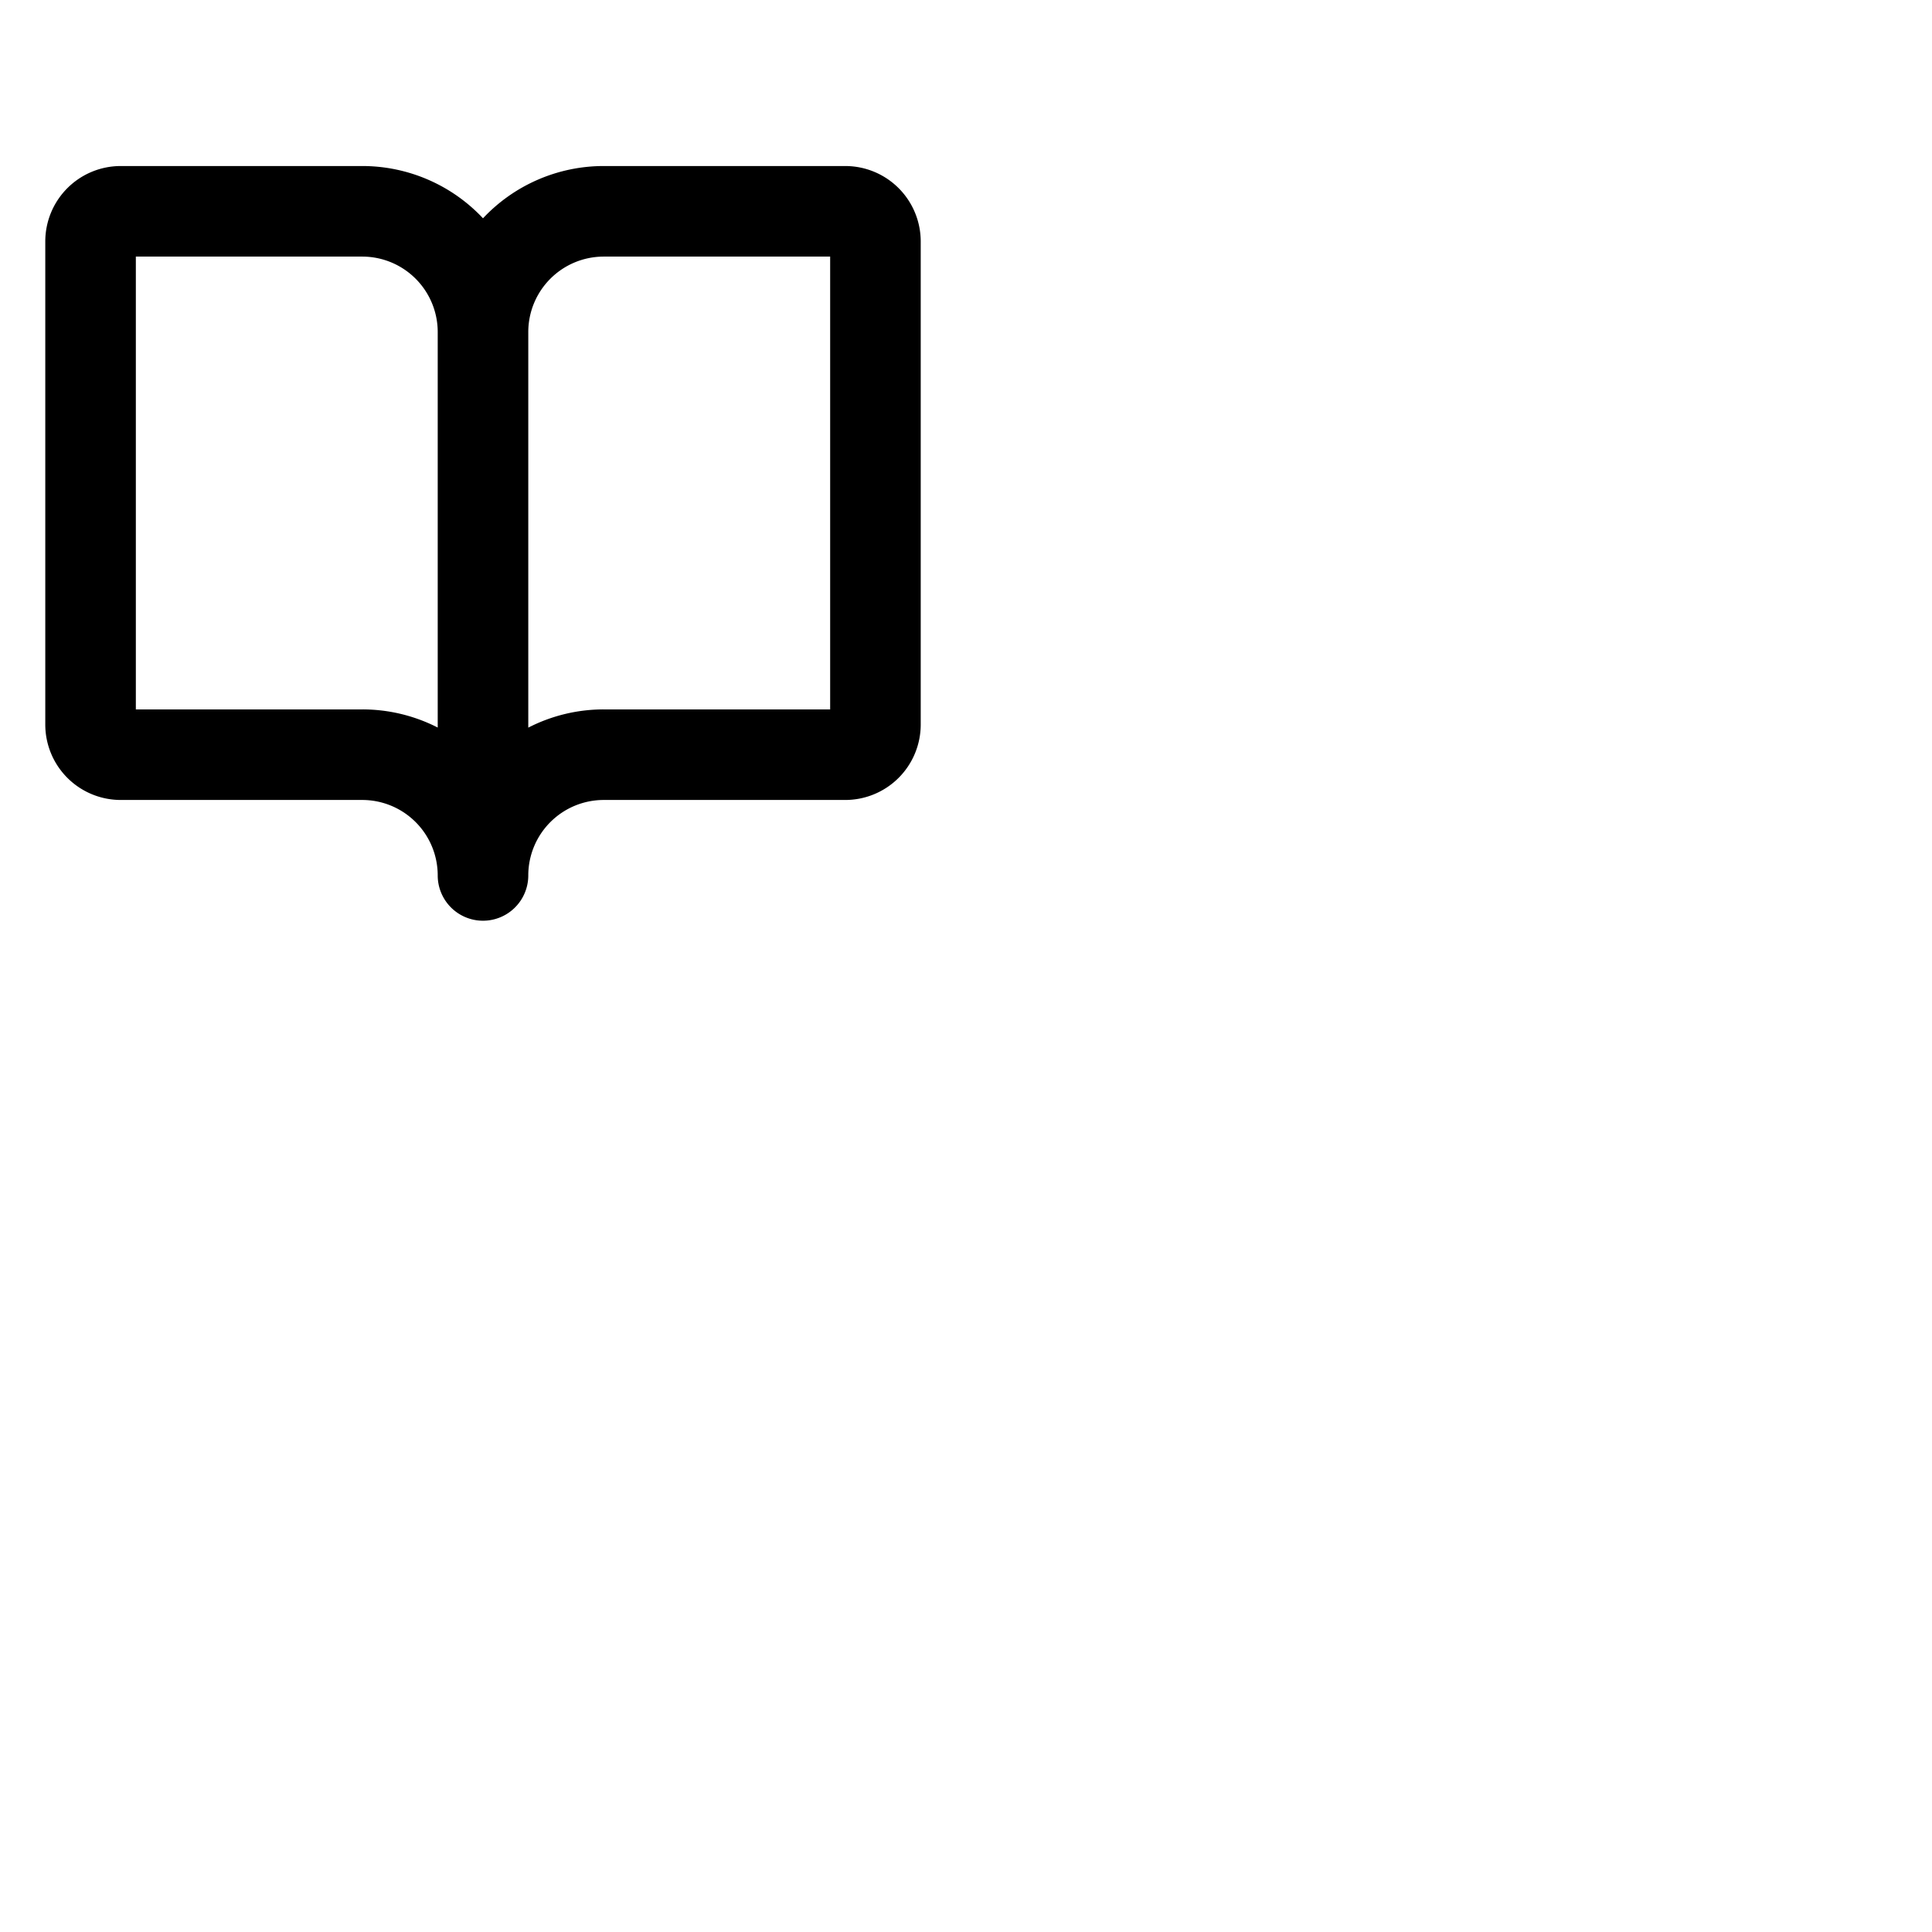 <svg xmlns="http://www.w3.org/2000/svg" version="1.1" viewBox="0 0 512 512" fill="currentColor"><path fill="currentColor" d="M224 44h-64a43.86 43.86 0 0 0-32 13.85A43.86 43.86 0 0 0 96 44H32a20 20 0 0 0-20 20v128a20 20 0 0 0 20 20h64a20 20 0 0 1 20 20a12 12 0 0 0 24 0a20 20 0 0 1 20-20h64a20 20 0 0 0 20-20V64a20 20 0 0 0-20-20M96 188H36V68h60a20 20 0 0 1 20 20v104.81A43.79 43.79 0 0 0 96 188m124 0h-60a43.71 43.71 0 0 0-20 4.83V88a20 20 0 0 1 20-20h60Z"/></svg>